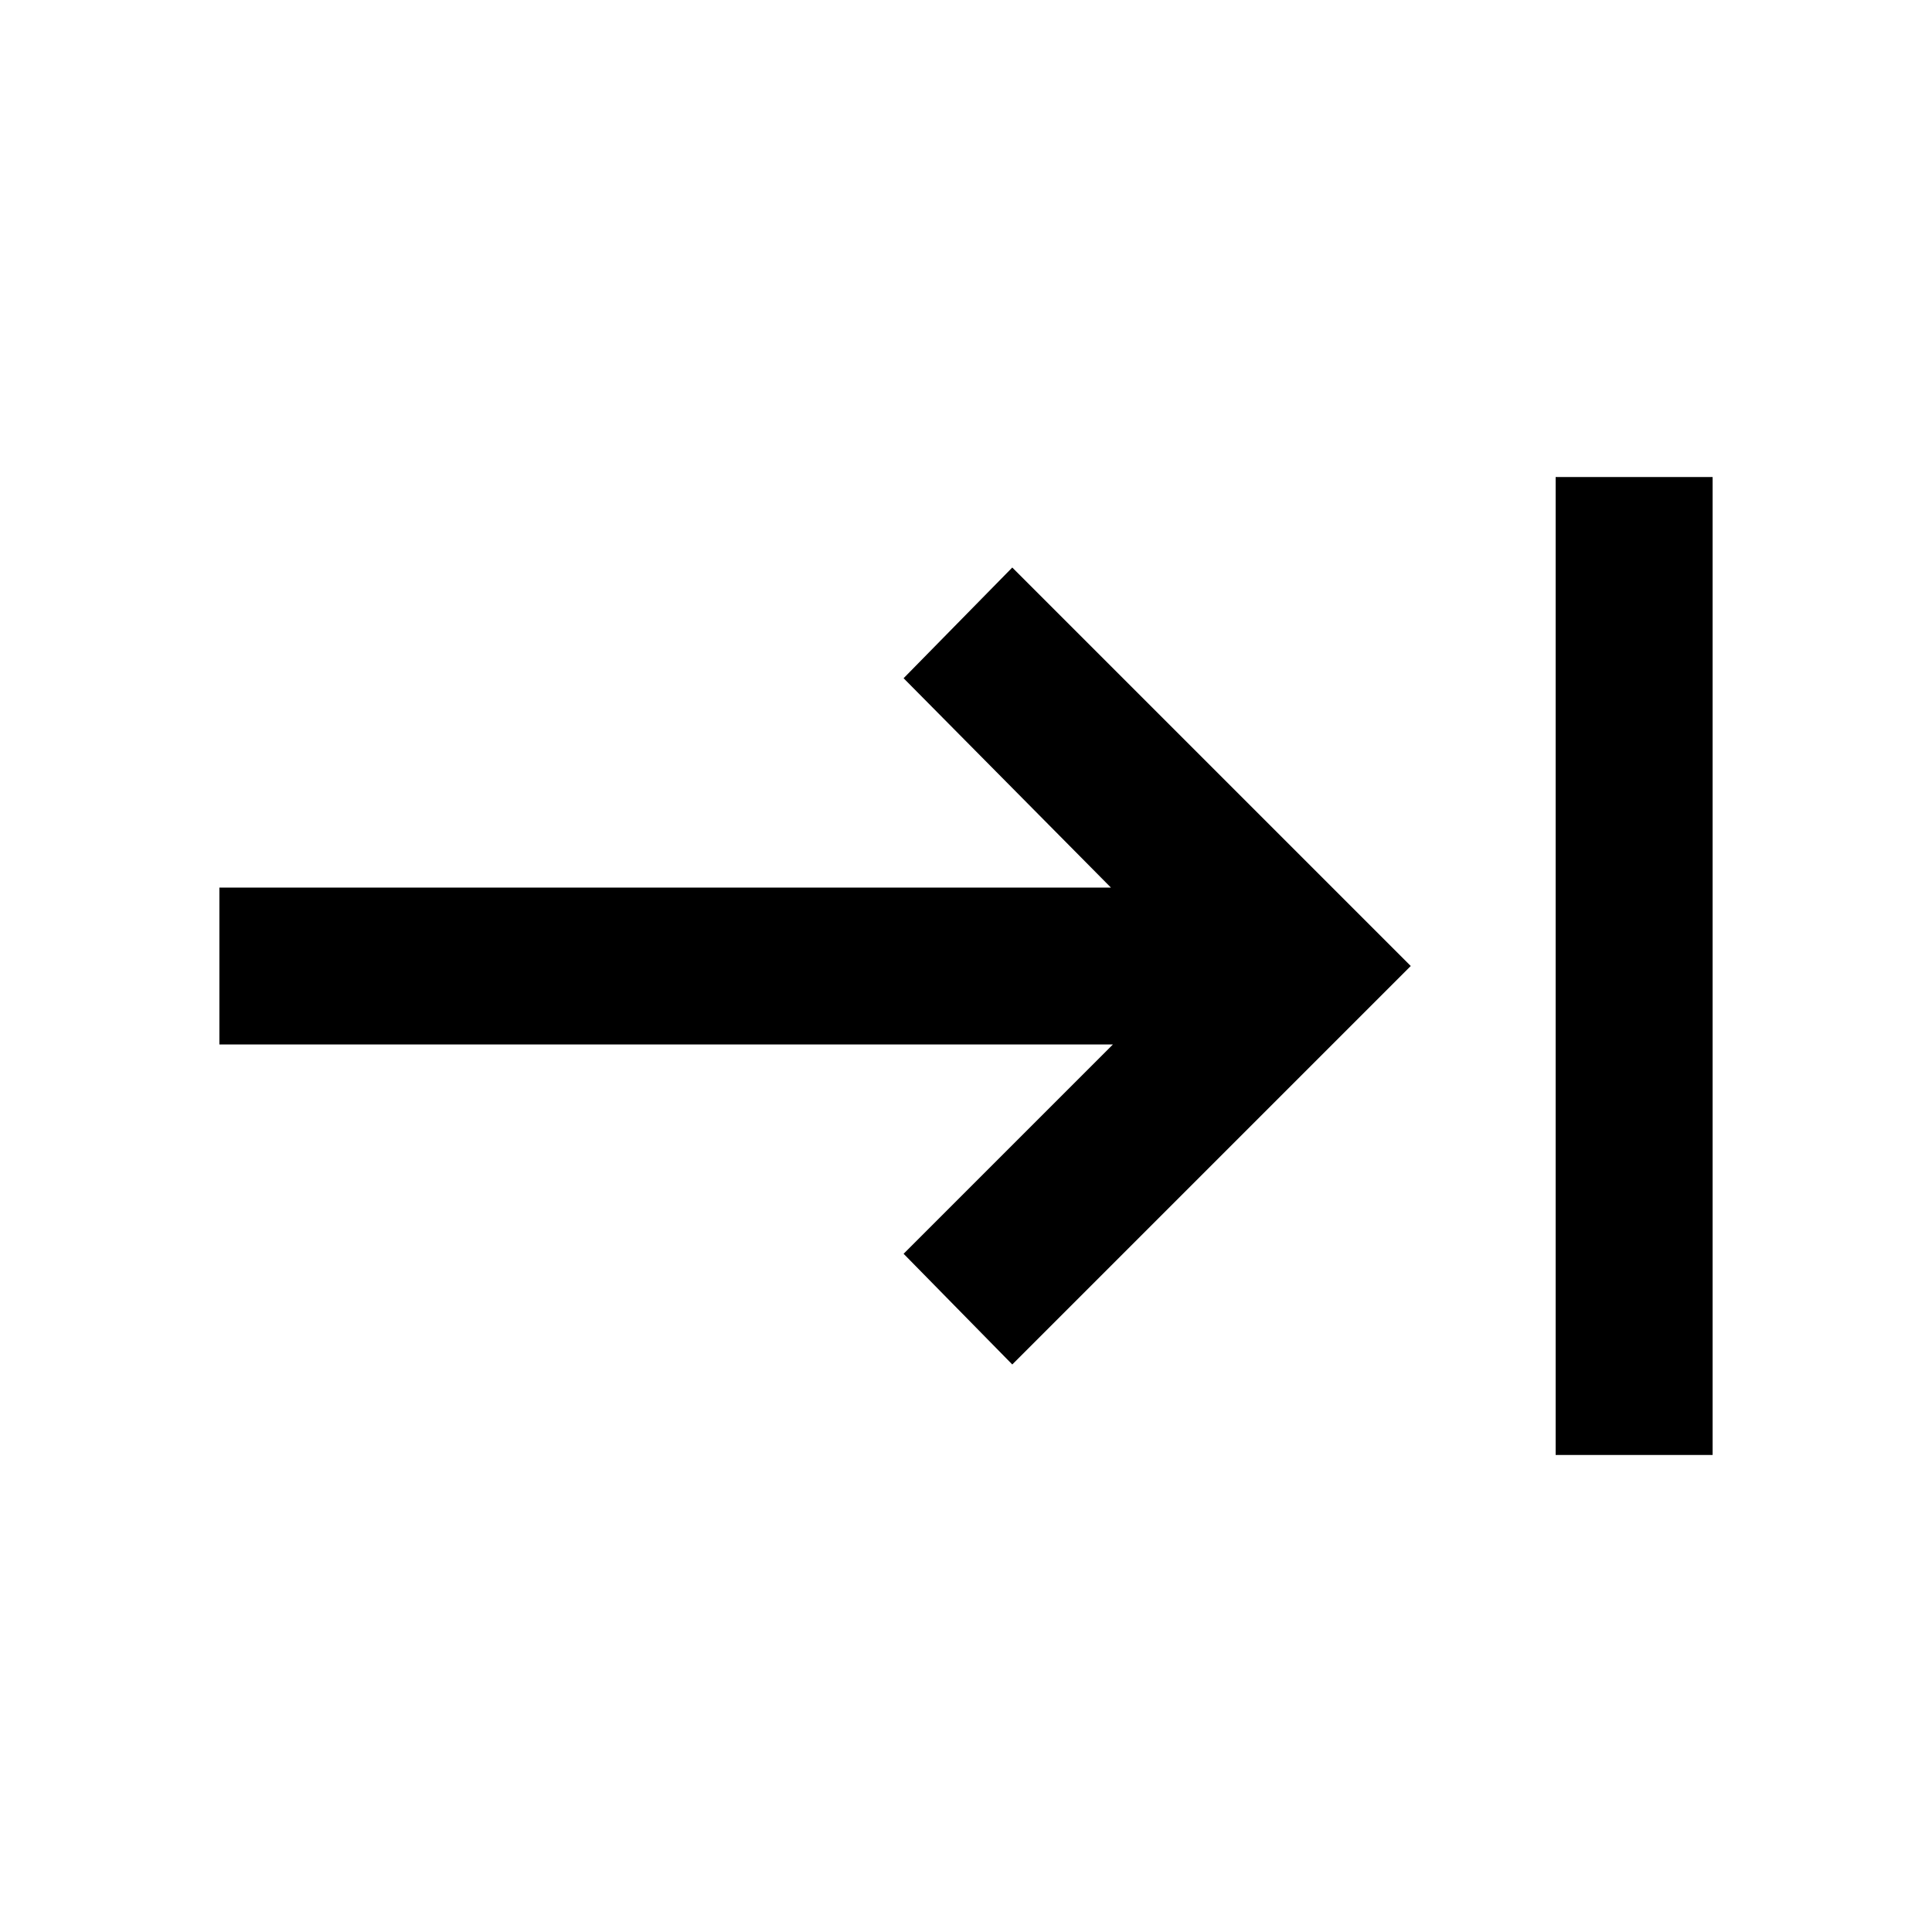 <svg xmlns="http://www.w3.org/2000/svg" height="20" width="20"><path d="m10.479 14.125-1.125-1.146 2.167-2.167h-9.25V9.188H11.5L9.354 7.021l1.125-1.146L14.604 10Zm5.625.937V4.938h1.625v10.124Z"/></svg>
